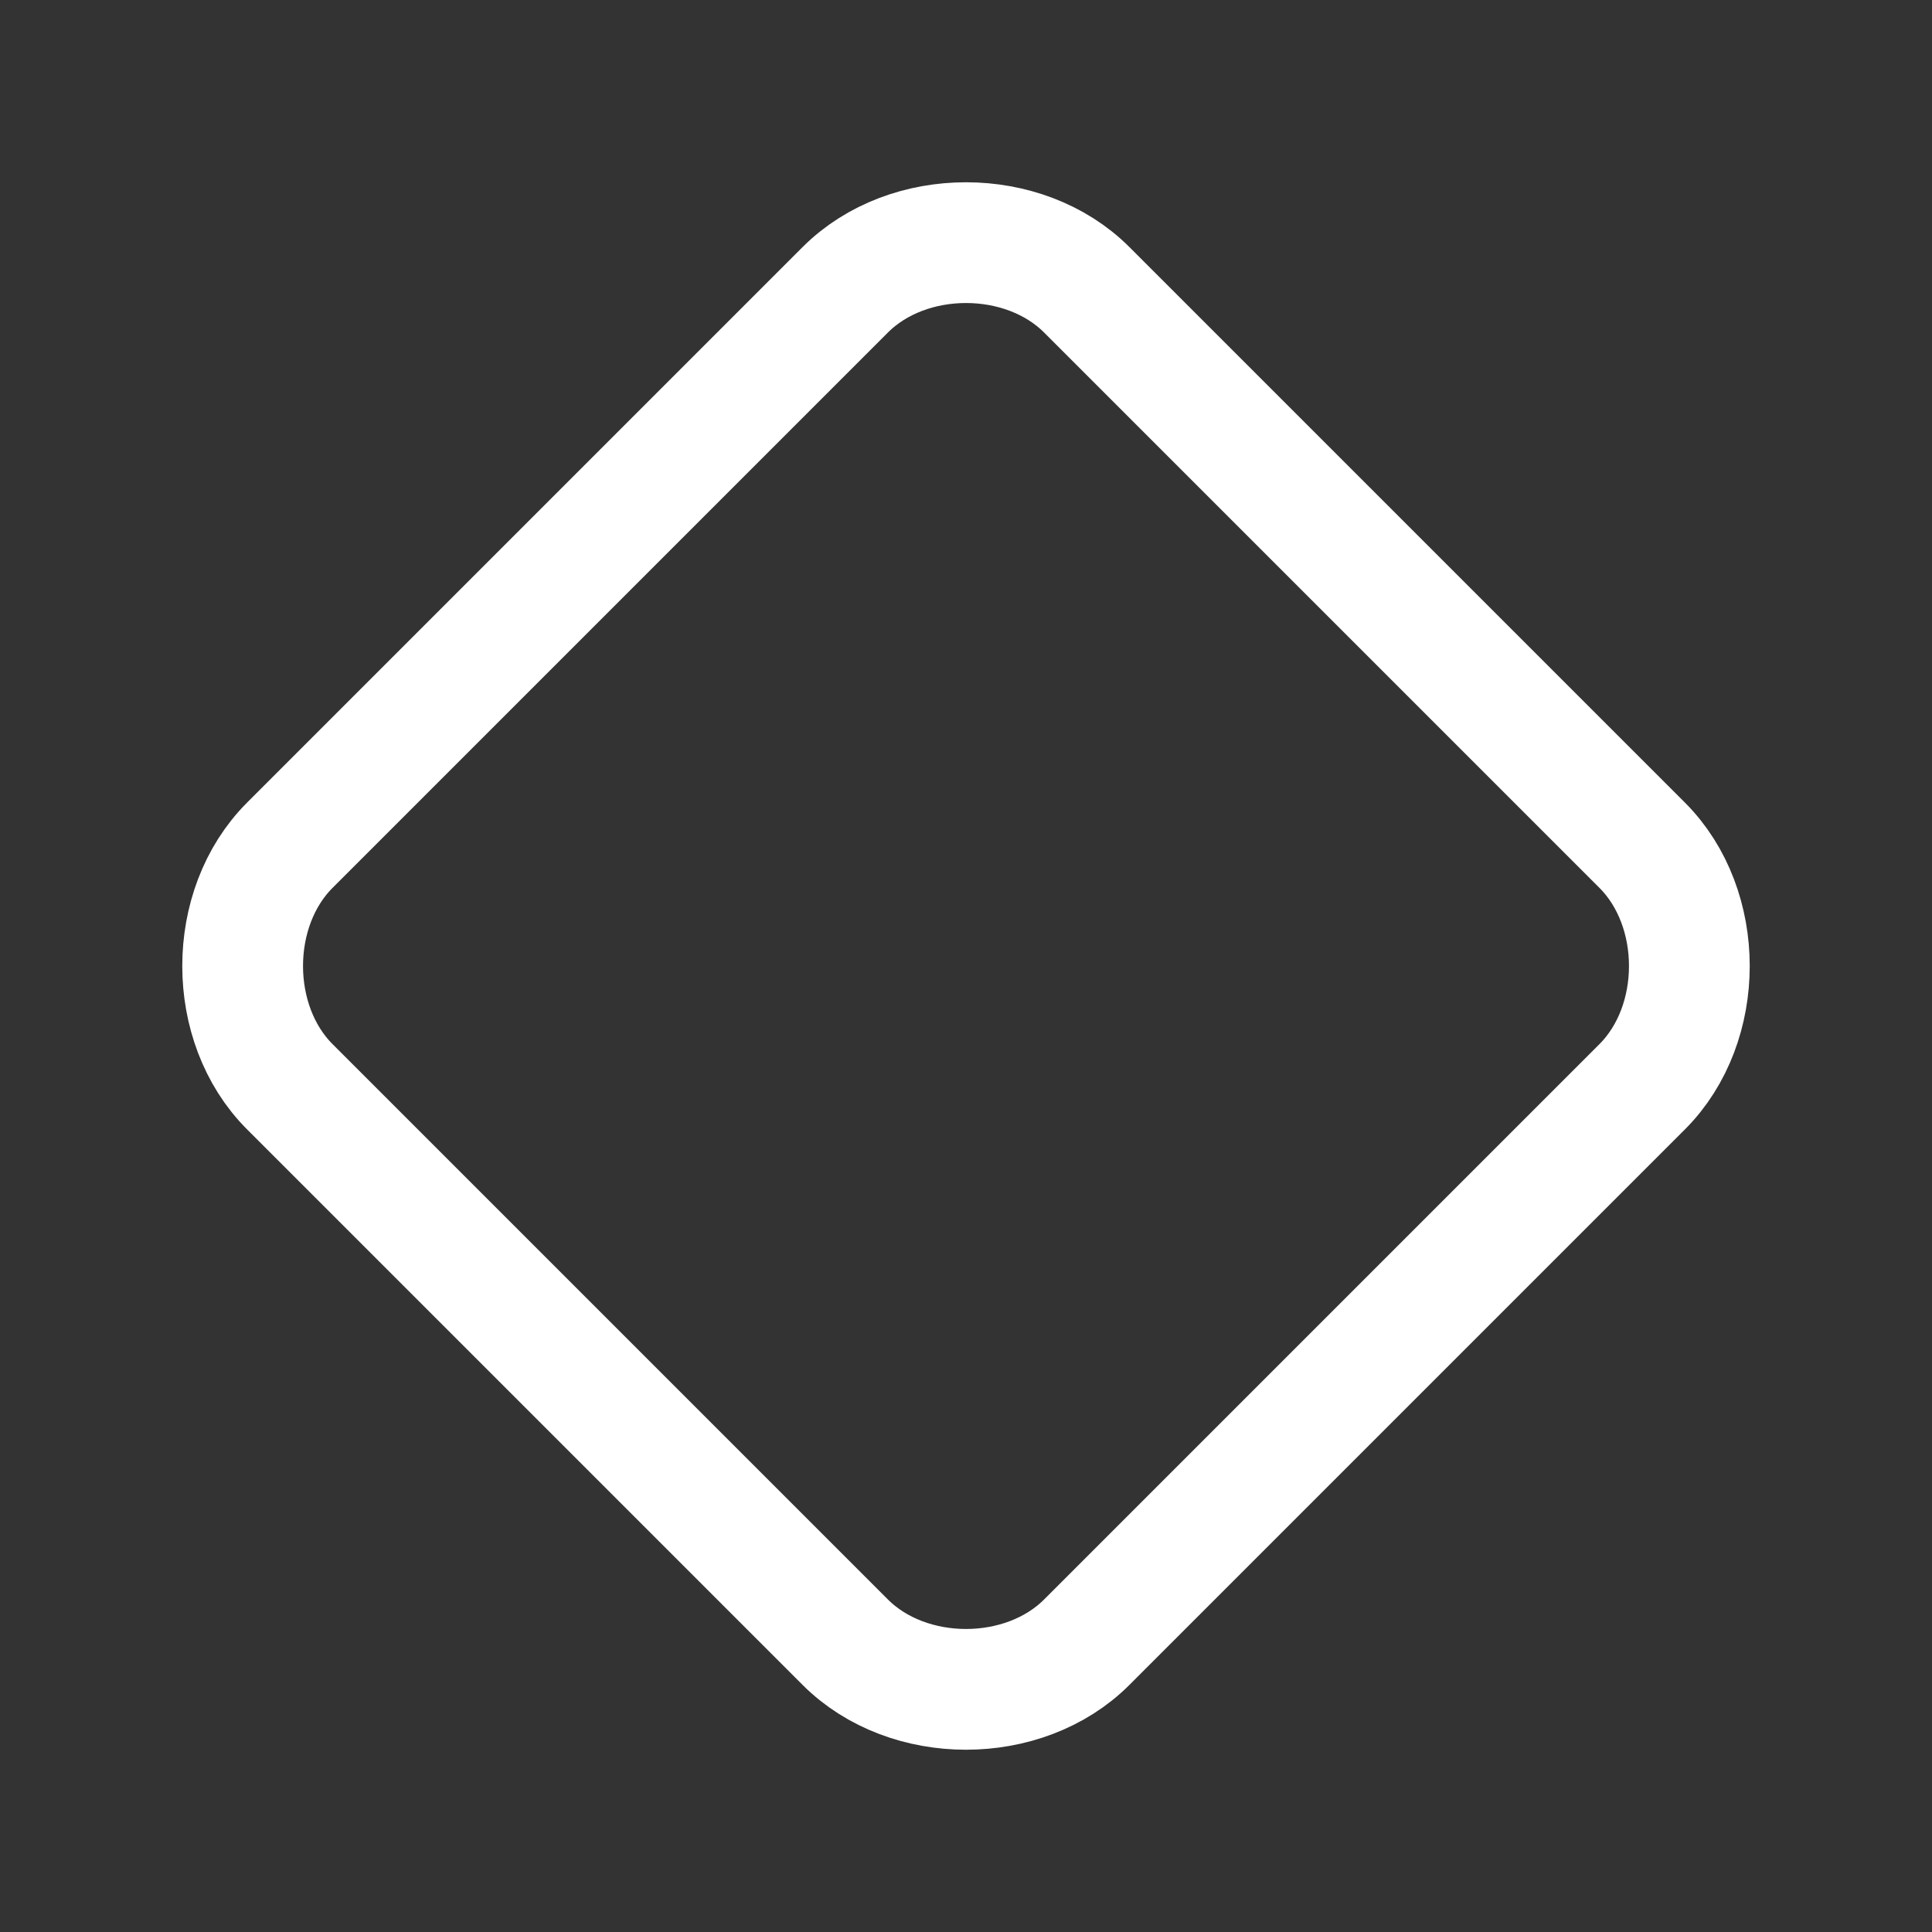 <svg aria-hidden="true" focusable="false" role="img" width="24" height="24" viewBox="0 0 24 24" fill="none" xmlns="http://www.w3.org/2000/svg" stroke-width="2.5" stroke="white" stroke-linecap="round" stroke-linejoin="round">
  <rect x="0" y="0" width="24" height="24" fill="#333333" stroke="none"/>
  <g stroke-width="1.5">
    <path stroke="none" d="M0 0h24v24H0z" fill="none"></path>
    <path d="M10.5 20.4l-6.9 -6.9c-.781 -.781 -.781 -2.219 0 -3l6.9 -6.9c.781 -.781 2.219 -.781 3 0l6.9 6.9c.781 .781 .781 2.219 0 3l-6.9 6.9c-.781 .781 -2.219 .781 -3 0z"></path>
  </g>
</svg>
